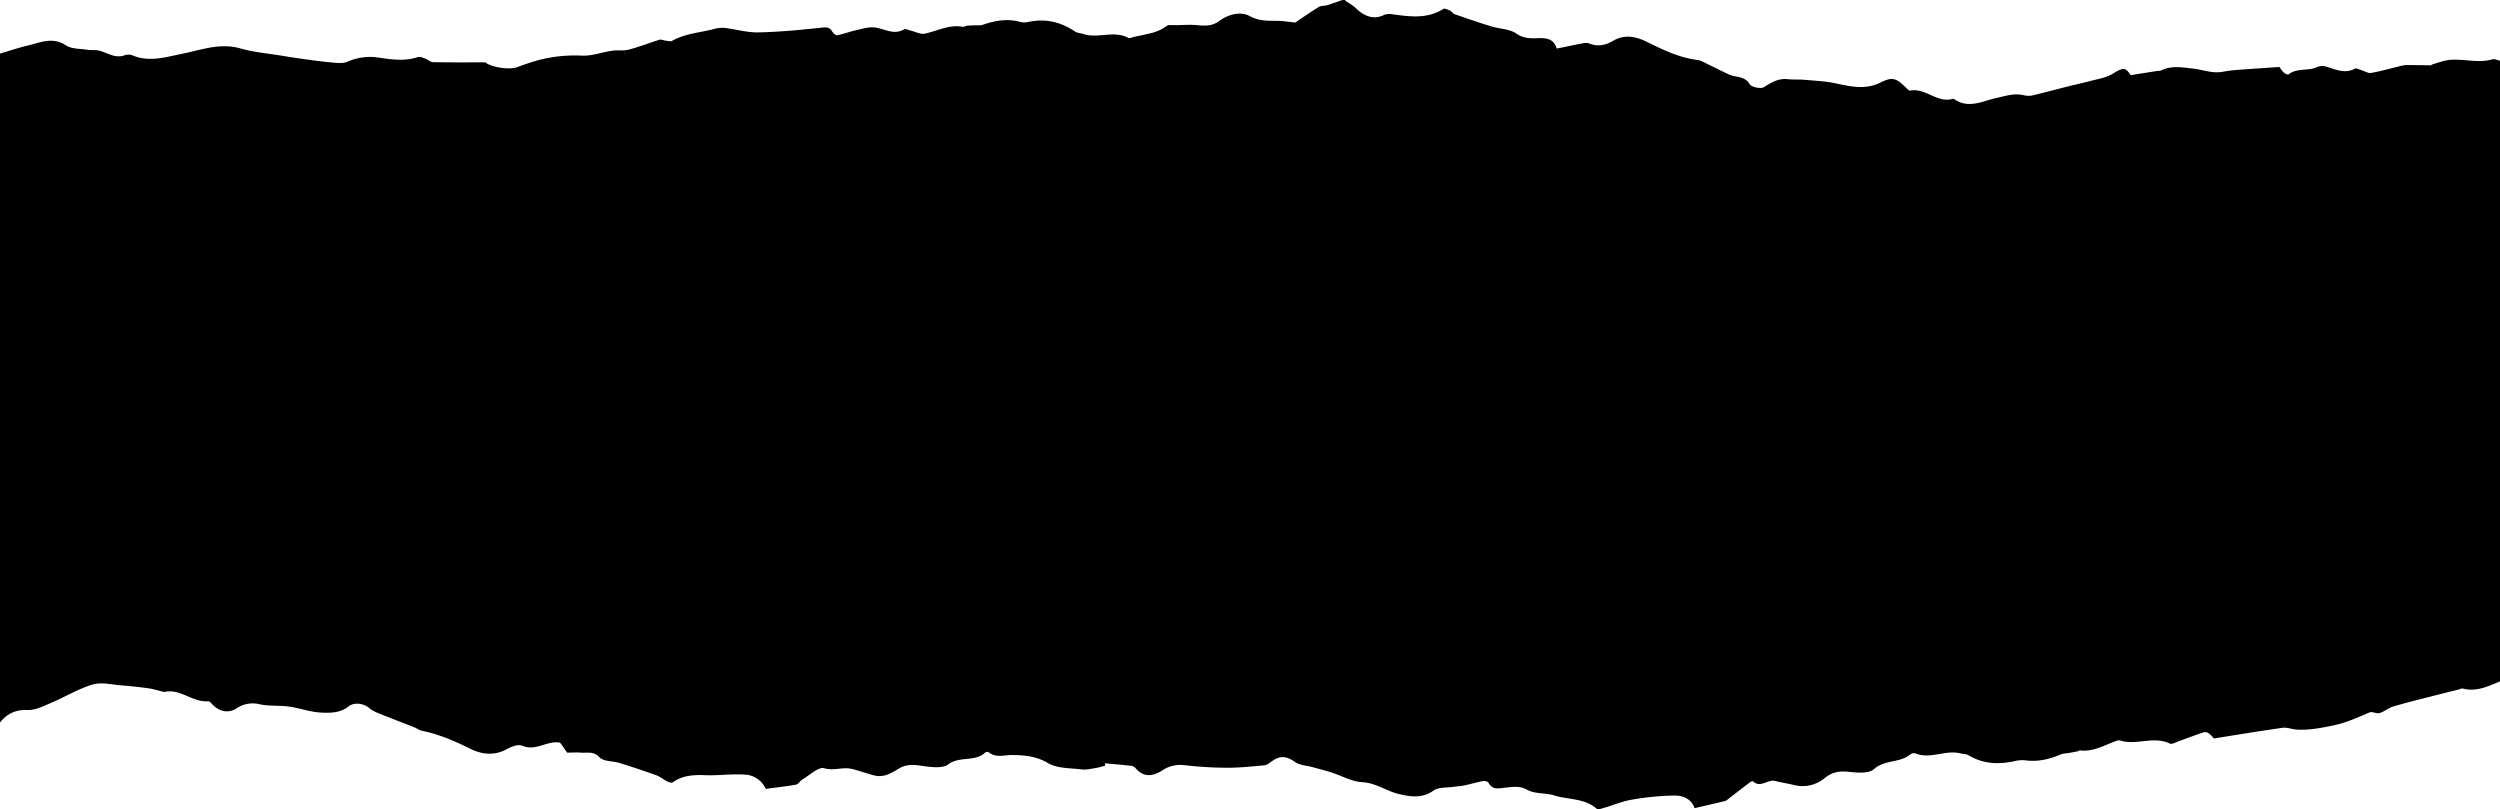 <svg id="Layer_1" data-name="Layer 1" xmlns="http://www.w3.org/2000/svg" viewBox="0 0 1399.82 453.16" preserveAspectRatio="none"><title>testimonials-mask</title><path class="testimonials-mask" width="100%" d="M0,404.53V30c5.18-1.52,10.3-3.26,15.54-4.5,7.06-1.66,13.93-5.07,21.43-.09,3.15,2.08,7.9,1.82,12,2.45,2.33.36,4.86-.06,7.07.61,4.42,1.34,8.44,4.23,13.49,2.57a6.81,6.81,0,0,1,4.4-.16C83.27,35,92.56,32,101.62,30.19c10.94-2.14,21.39-6.39,33-3.07,7.52,2.16,15.49,2.8,23.26,4.09,3.32.55,6.65,1.09,10,1.55,5.4.74,10.8,1.57,16.22,2.05,3.45.3,7.38,1,10.34-.21a31,31,0,0,1,16.28-2.52c7.84,1.08,15.43,2.49,23.21-.11,1.17-.4,2.83.36,4.18.84,1.52.55,2.92,2,4.39,2,9.34.19,18.68.1,29.29.1,2.42,2.42,13,4.5,17.87,2.67,3.86-1.46,7.79-2.78,11.76-3.89a81,81,0,0,1,24.7-2.53c5.51.19,11.07-1.94,16.64-2.76,3.08-.46,6.38.16,9.34-.62,5.8-1.52,11.41-3.75,17.16-5.52.93-.29,2.12.33,3.2.45,1.29.13,2.9.72,3.84.18,7.17-4.09,15.32-4.55,23-6.53a18,18,0,0,1,6.32-.75c6.34.72,12.65,2.66,18.94,2.53,11.87-.24,23.73-1.41,35.55-2.65,2.66-.27,4.32-.35,5.77,2,.61,1,2,2.39,2.84,2.24,3.55-.66,7-2,10.5-2.76,3.34-.77,6.8-1.9,10.11-1.63,5.6.44,10.87,4.62,16.86,1.11.82-.49,2.47.39,3.72.68,2.62.62,5.42,2.2,7.8,1.72,7.17-1.45,13.87-5.34,21.6-3.8.55.11,1.21-.55,1.84-.62,1.47-.16,3-.17,4.45-.25s3.25.18,4.68-.31c7-2.39,14-3.61,21.29-1.52a9.66,9.66,0,0,0,4.34-.09c9.49-2,18.09,0,26.07,5.42,1.24.84,3,.82,4.53,1.33,8.23,2.79,17.14-2.18,25.26,2.2.68.37,1.9-.25,2.86-.46,3.76-.82,7.54-1.59,11.27-2.56a27.38,27.38,0,0,0,4.81-2c1.47-.69,2.91-2.27,4.28-2.18,5.06.32,10.13-.41,15.09.05,4.59.43,8.56.69,12.55-2.27,5.1-3.79,12-5.57,17.05-2.82,5.73,3.13,11,2.57,16.68,2.74,2.48.07,5,.5,8.86.91,3.49-2.33,8.23-5.64,13.14-8.68,1.27-.78,3.11-.59,4.63-1,3-.91,5.92-2,8.88-3h1C754.77,1.64,757,2.51,759,4.41c4,3.91,9.45,7.18,16,3.95A8.75,8.75,0,0,1,779.73,8c9.74,1.34,19.42,2.69,28.46-3,.79-.51,2.68.49,3.94,1.06.84.38,1.37,1.54,2.22,1.84,6.87,2.38,13.75,4.76,20.69,6.89,4.68,1.44,10.25,1.38,14,4s7.5,2.75,11.41,2.6c4.89-.18,9.37-.14,11.19,5.81,5.21-1.05,10-2.07,14.85-3a6.29,6.29,0,0,1,3.37.13c4.87,2,9.21,1,13.58-1.58,6.07-3.62,12.58-2.29,18.2.45,9.09,4.44,18,8.93,28.19,10.28a9.24,9.24,0,0,1,2.86.71c5.2,2.49,10.31,5.15,15.54,7.57,3.8,1.75,8.65.6,11.5,5.43,1,1.66,6.27,2.7,8,1.57,4.22-2.67,8.08-5,13.31-4.44,3.1.36,6.27.09,9.39.36,5.76.52,11.61.77,17.25,1.95,8.49,1.78,16.7,3.82,25.18-.39,6.65-3.3,8.63-2.63,14,2.47.83.79,2,2.16,2.7,2,8.6-1.64,15.12,7.2,23.84,4.63a1.28,1.28,0,0,1,.93.23c7.92,5.5,15.73,1,23.35-.66,5-1.09,9.79-2.81,15-1.71a11.68,11.68,0,0,0,4.86.33c7.12-1.66,14.17-3.58,21.26-5.37,3.53-.89,7.11-1.59,10.62-2.56,4.59-1.27,9.63-1.91,13.56-4.31,5.72-3.5,7.09-3.83,10,.8l15-2.38c.64-.11,1.4.07,2-.21,5.8-2.95,11.93-1.73,17.88-1.11,5.55.58,10.89,2.88,16.65,1.82a69.72,69.72,0,0,1,7.32-1c7.89-.61,15.78-1.11,24.52-1.71a18.19,18.19,0,0,0,2.28,3c.68.69,2.36,1.49,2.75,1.18,4.6-3.64,10.48-1.91,15.44-3.87a8.35,8.35,0,0,1,4.47-.81c5.72,1.33,11.16,4.81,17.35,1.41.81-.45,2.44.56,3.69.93,1.81.52,3.73,1.78,5.39,1.49,5.22-.91,10.34-2.41,15.51-3.64a18.82,18.82,0,0,1,4.16-.78c4.45,0,8.9.15,13.35.16.61,0,1.2-.56,1.84-.73,2.84-.8,5.66-1.91,8.57-2.24,8.08-.94,16.23,2,24.35-.37,1.27-.36,2.87.47,4.32.75V381.53c-6.66,2.77-13.23,6-20.84,4-.69-.18-1.56.35-2.35.55-4.73,1.19-9.47,2.35-14.2,3.57-7.46,1.93-15,3.74-22.35,5.92-2.7.8-5,2.89-7.72,3.7-1.67.5-4-1-5.57-.37-6.7,2.81-13,5.81-20.47,7.32-6.88,1.41-13.51,2.74-20.47,2.28-2.56-.17-5.18-1.3-7.63-1-12.64,1.77-25.22,3.87-38.64,6a17.3,17.3,0,0,0-2.58-2.71,3.8,3.8,0,0,0-3-.8c-4.7,1.54-9.3,3.36-14,5-1.65.59-3.81,1.94-5,1.37-9.08-4.42-18.66,1.11-27.74-1.7a2.7,2.7,0,0,0-1.49-.05c-6.95,2.23-13.35,6.57-21.17,5.55-.42-.06-.89.45-1.36.55-1.59.34-3.19.62-4.79.9s-3.25.24-4.67.85c-6.46,2.74-13,4.29-20.11,3.22a19,19,0,0,0-6.31.66c-8.78,1.8-17.19,1.32-25.09-3.43-1.28-.77-3.06-.68-4.58-1.07-8.4-2.12-16.8,3.44-25.23,0a3.22,3.22,0,0,0-2.76.5c-5.83,5-14.3,2.87-20.44,8.32-2.93,2.61-9.47,2-14.24,1.49-5.12-.54-9.16.17-13.25,3.44a19.22,19.22,0,0,1-17.33,3.94c-3.43-.86-7-1.33-10.38-2.24-4.22-1.13-8.31,4.21-12.57.15-.19-.19-1.23.27-1.72.64-4.08,3.1-8.12,6.24-12.18,9.37a4.9,4.9,0,0,1-1.6,1.06c-5.72,1.37-11.46,2.67-17.11,4-2.19-5.75-7.06-7.12-11.65-7.06a154.83,154.83,0,0,0-23.51,2.3c-5.32.9-10.41,3.08-15.63,4.6-1.3.38-3.31,1.12-4,.54-6.81-6.07-15.83-5-23.72-7.48-5-1.56-11-.77-15.29-3.2s-8.2-1.53-12.23-1.17c-3.63.32-7.08,1.52-9.36-2.71-.38-.69-2-1.17-3-1-3.54.66-7,1.7-10.53,2.45-1.89.4-3.85.45-5.76.75-3.93.61-8.71.09-11.59,2.17-6.38,4.6-13.23,3.33-19.32,1.91-6.89-1.6-12.78-6.24-20.56-6.64-5.8-.3-11.43-3.6-17.18-5.43-3.5-1.12-7.07-2-10.61-3-3.22-.88-7-1-9.57-2.75-5.13-3.5-8.53-4-13.58-.28-1.17.86-2.51,1.92-3.84,2-6.92.64-13.85,1.4-20.78,1.37a208.66,208.66,0,0,1-24-1.44,18,18,0,0,0-12.46,3c-5,3.12-10,4.08-14.59-1a4.57,4.57,0,0,0-2.46-1.59c-5-.6-10-1-15-1.46l.15,1.34c-1.74.44-3.46,1-5.23,1.3-2.59.41-5.28,1.11-7.82.8-6.45-.8-13.78-.49-19-3.58-6.6-3.91-13.14-4.39-20-4.49-4.44-.06-9,1.77-13.06-1.49a2,2,0,0,0-1.82-.12c-5.76,5.74-14.47,1.95-21.09,6.94-3.25,2.45-10.42,1.32-15.53.6-4.46-.63-8.06-.68-11.94,1.64-4.06,2.45-8.23,5.12-13.4,3.95-2.13-.48-4.2-1.2-6.3-1.82-2.37-.69-4.7-1.53-7.1-2-4.9-1.05-9.65,1.27-15-.3-3.17-.93-8.06,3.84-12.09,6.19-1.38.8-2.37,2.71-3.74,3-5.71,1-11.5,1.65-16.93,2.36a13.42,13.42,0,0,0-11.83-8c-7.33-.46-14.74.62-22.09.34-6.51-.25-12.62.07-18.15,4-.61.43-2.11,0-3-.45-2.11-1.06-4-2.7-6.16-3.49-6.85-2.47-13.78-4.75-20.74-6.92-3.72-1.15-8.83-.74-11.07-3.13-3.38-3.61-6.8-2.37-10.31-2.63-2.61-.2-5.26,0-7.85,0l-3.93-5.58c-7.27-1.44-13.63,5.06-21.15,1.7-2.22-1-6.16.5-8.73,1.91-7.2,4-14.32,2.9-20.94-.43-8.52-4.28-17.16-7.91-26.51-9.84-1.55-.32-2.93-1.4-4.44-2-6.18-2.45-12.41-4.78-18.56-7.28-2.27-.93-4.76-1.81-6.51-3.4-2.95-2.68-8.45-3.49-11.66-.95-4.69,3.72-10.41,3.72-15.73,3.41-5.9-.34-11.66-2.52-17.57-3.34-5.44-.75-11.14-.12-16.46-1.3a16,16,0,0,0-13,2.37c-4.45,2.8-9.31,1.84-13.18-2-.81-.81-1.85-2.13-2.68-2.06-8.7.76-15.52-7.24-24.45-5.19-.43.1-.94-.2-1.42-.32-2.54-.59-5-1.39-7.62-1.74-5-.68-10-1.24-15-1.62-5.38-.41-11.2-1.95-16.08-.51-8,2.38-15.41,6.94-23.21,10.24-4.26,1.81-8.87,4.22-13.23,4.05C8.86,397.28,4,399.52,0,404.53Z"/></svg>